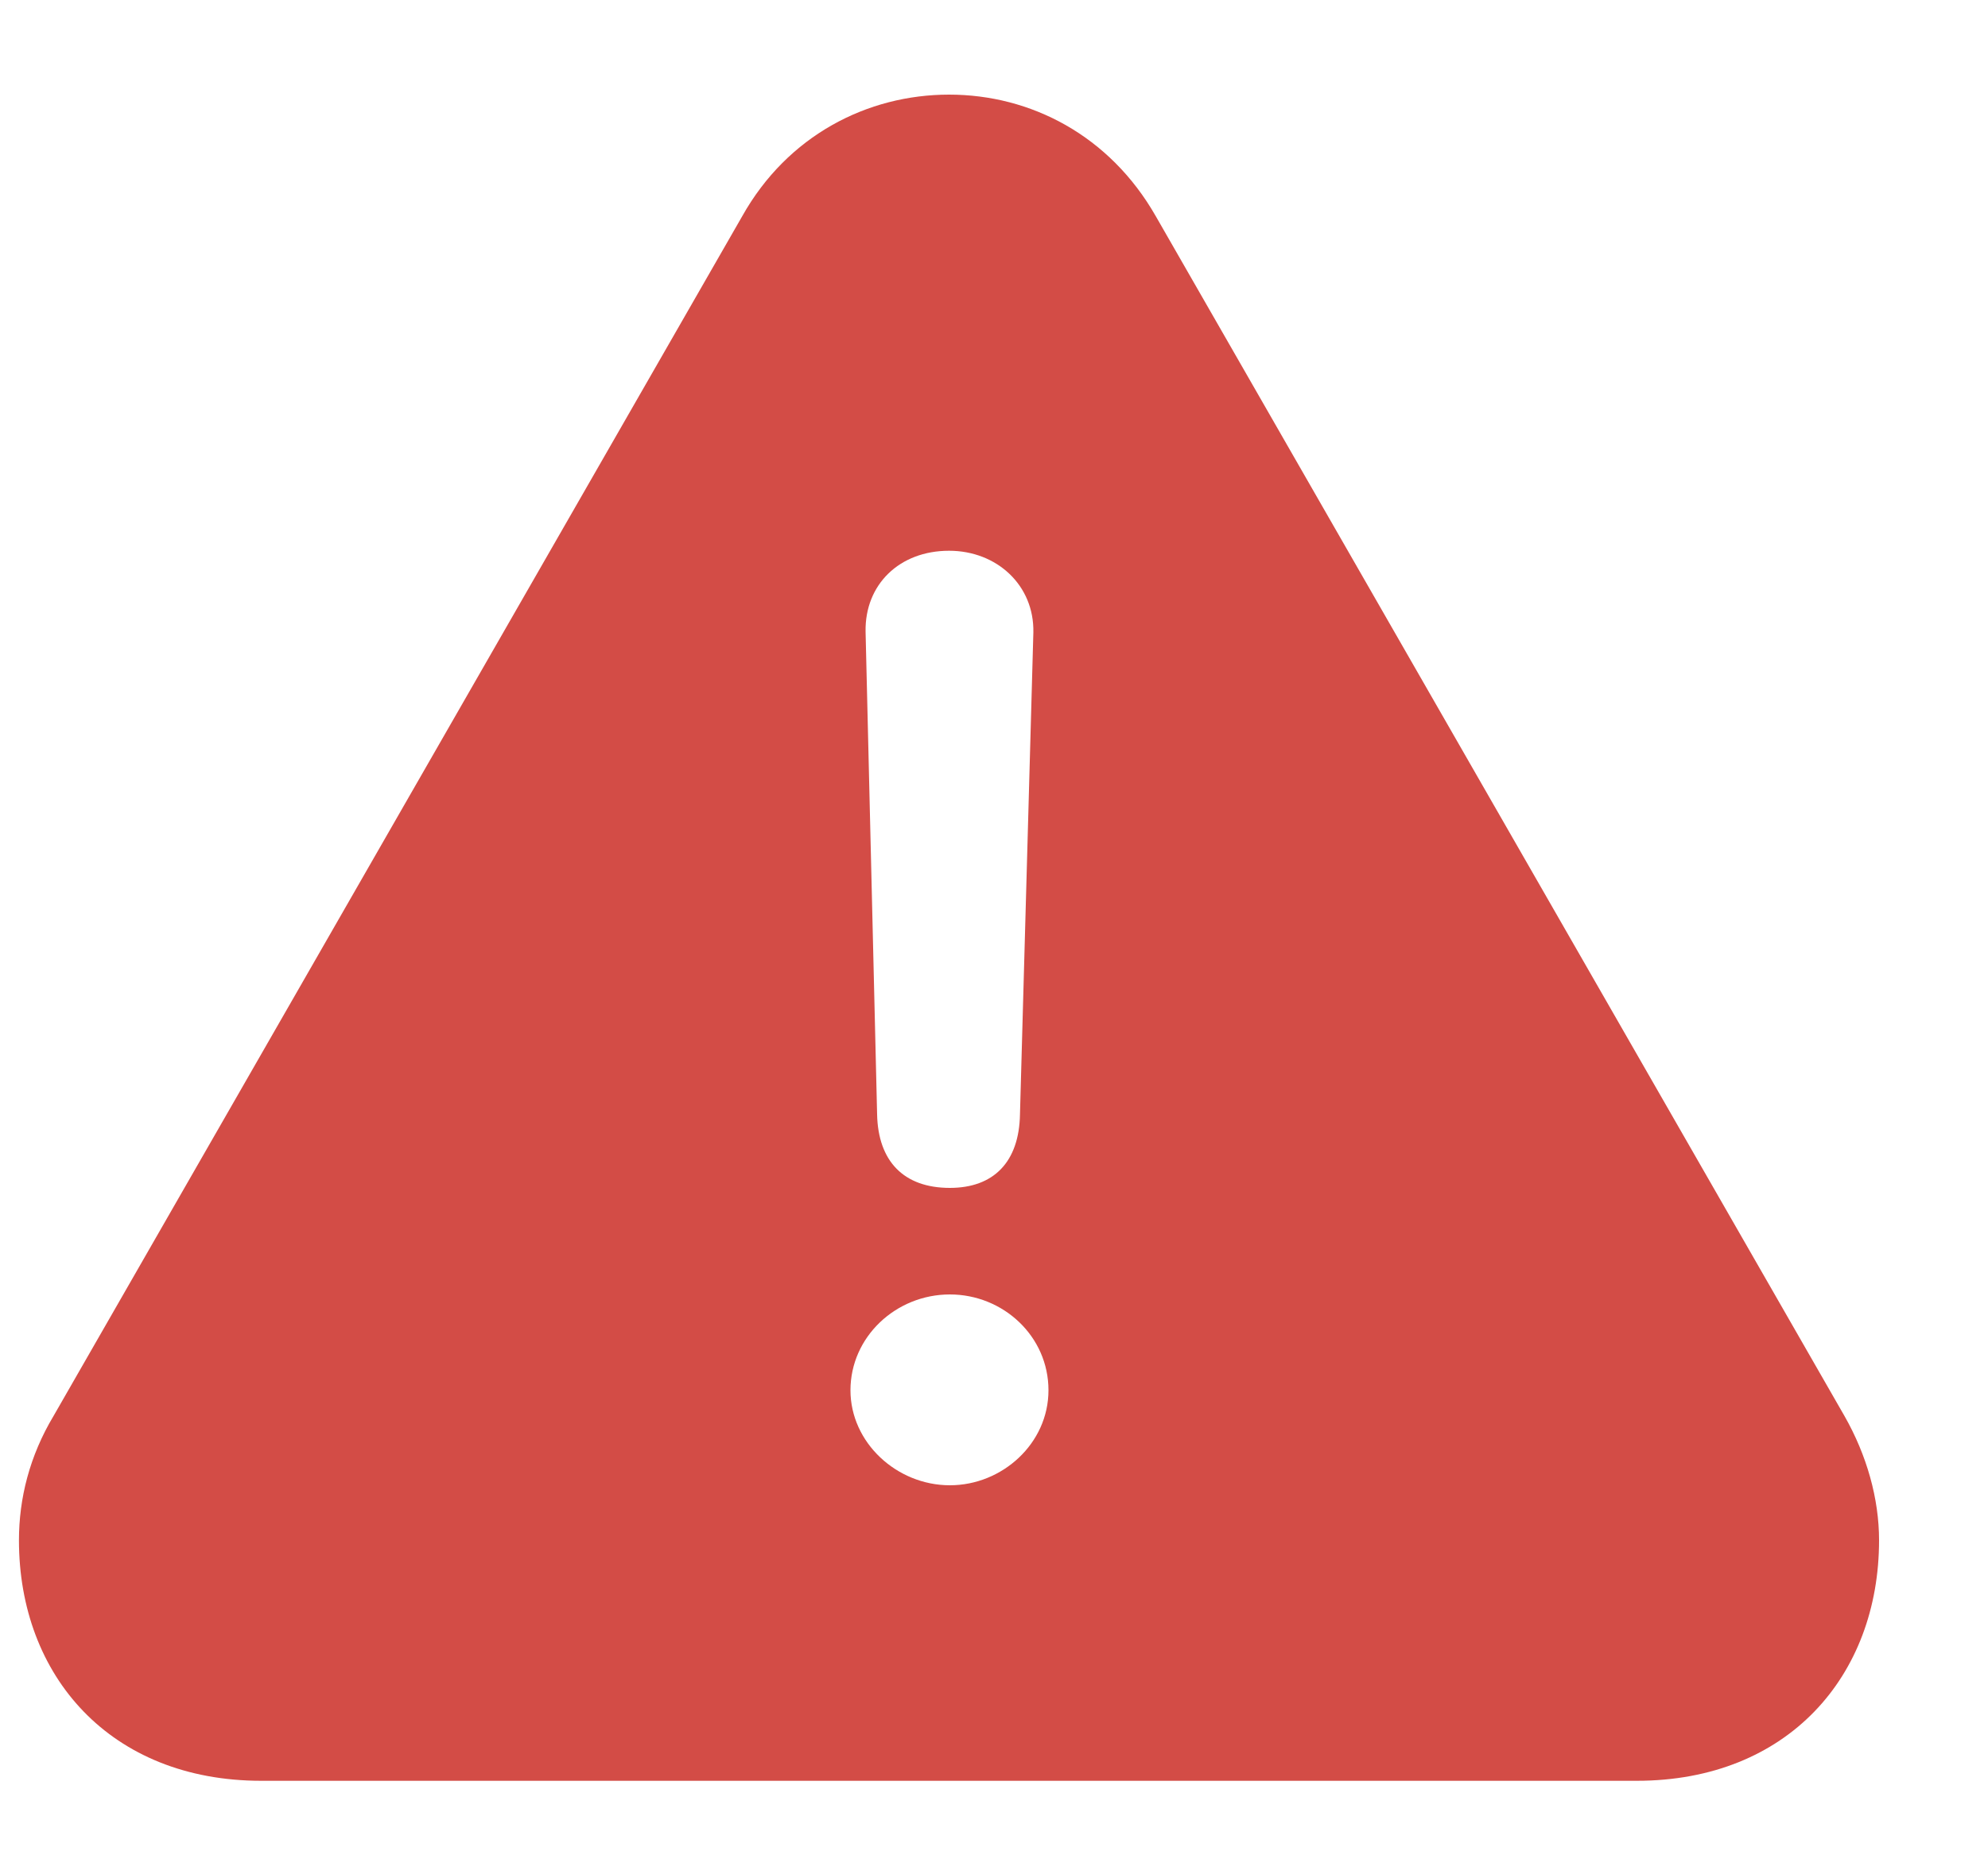 <svg width="15" height="14" viewBox="0 0 15 14" fill="none" xmlns="http://www.w3.org/2000/svg">
<path d="M1.971 13.438H12.35C13.489 13.438 14.178 12.647 14.178 11.623C14.178 11.308 14.085 10.98 13.917 10.685L8.721 1.632C8.373 1.022 7.777 0.714 7.161 0.714C6.545 0.714 5.942 1.022 5.6 1.632L0.404 10.685C0.223 10.987 0.143 11.308 0.143 11.623C0.143 12.647 0.833 13.438 1.971 13.438ZM7.167 8.964C6.819 8.964 6.625 8.763 6.618 8.408L6.531 4.766C6.525 4.411 6.786 4.156 7.161 4.156C7.522 4.156 7.804 4.417 7.797 4.772L7.696 8.408C7.69 8.77 7.496 8.964 7.167 8.964ZM7.167 11.208C6.766 11.208 6.417 10.886 6.417 10.491C6.417 10.089 6.759 9.768 7.167 9.768C7.569 9.768 7.911 10.083 7.911 10.491C7.911 10.893 7.562 11.208 7.167 11.208Z" fill="#D34C46"/>
</svg>
